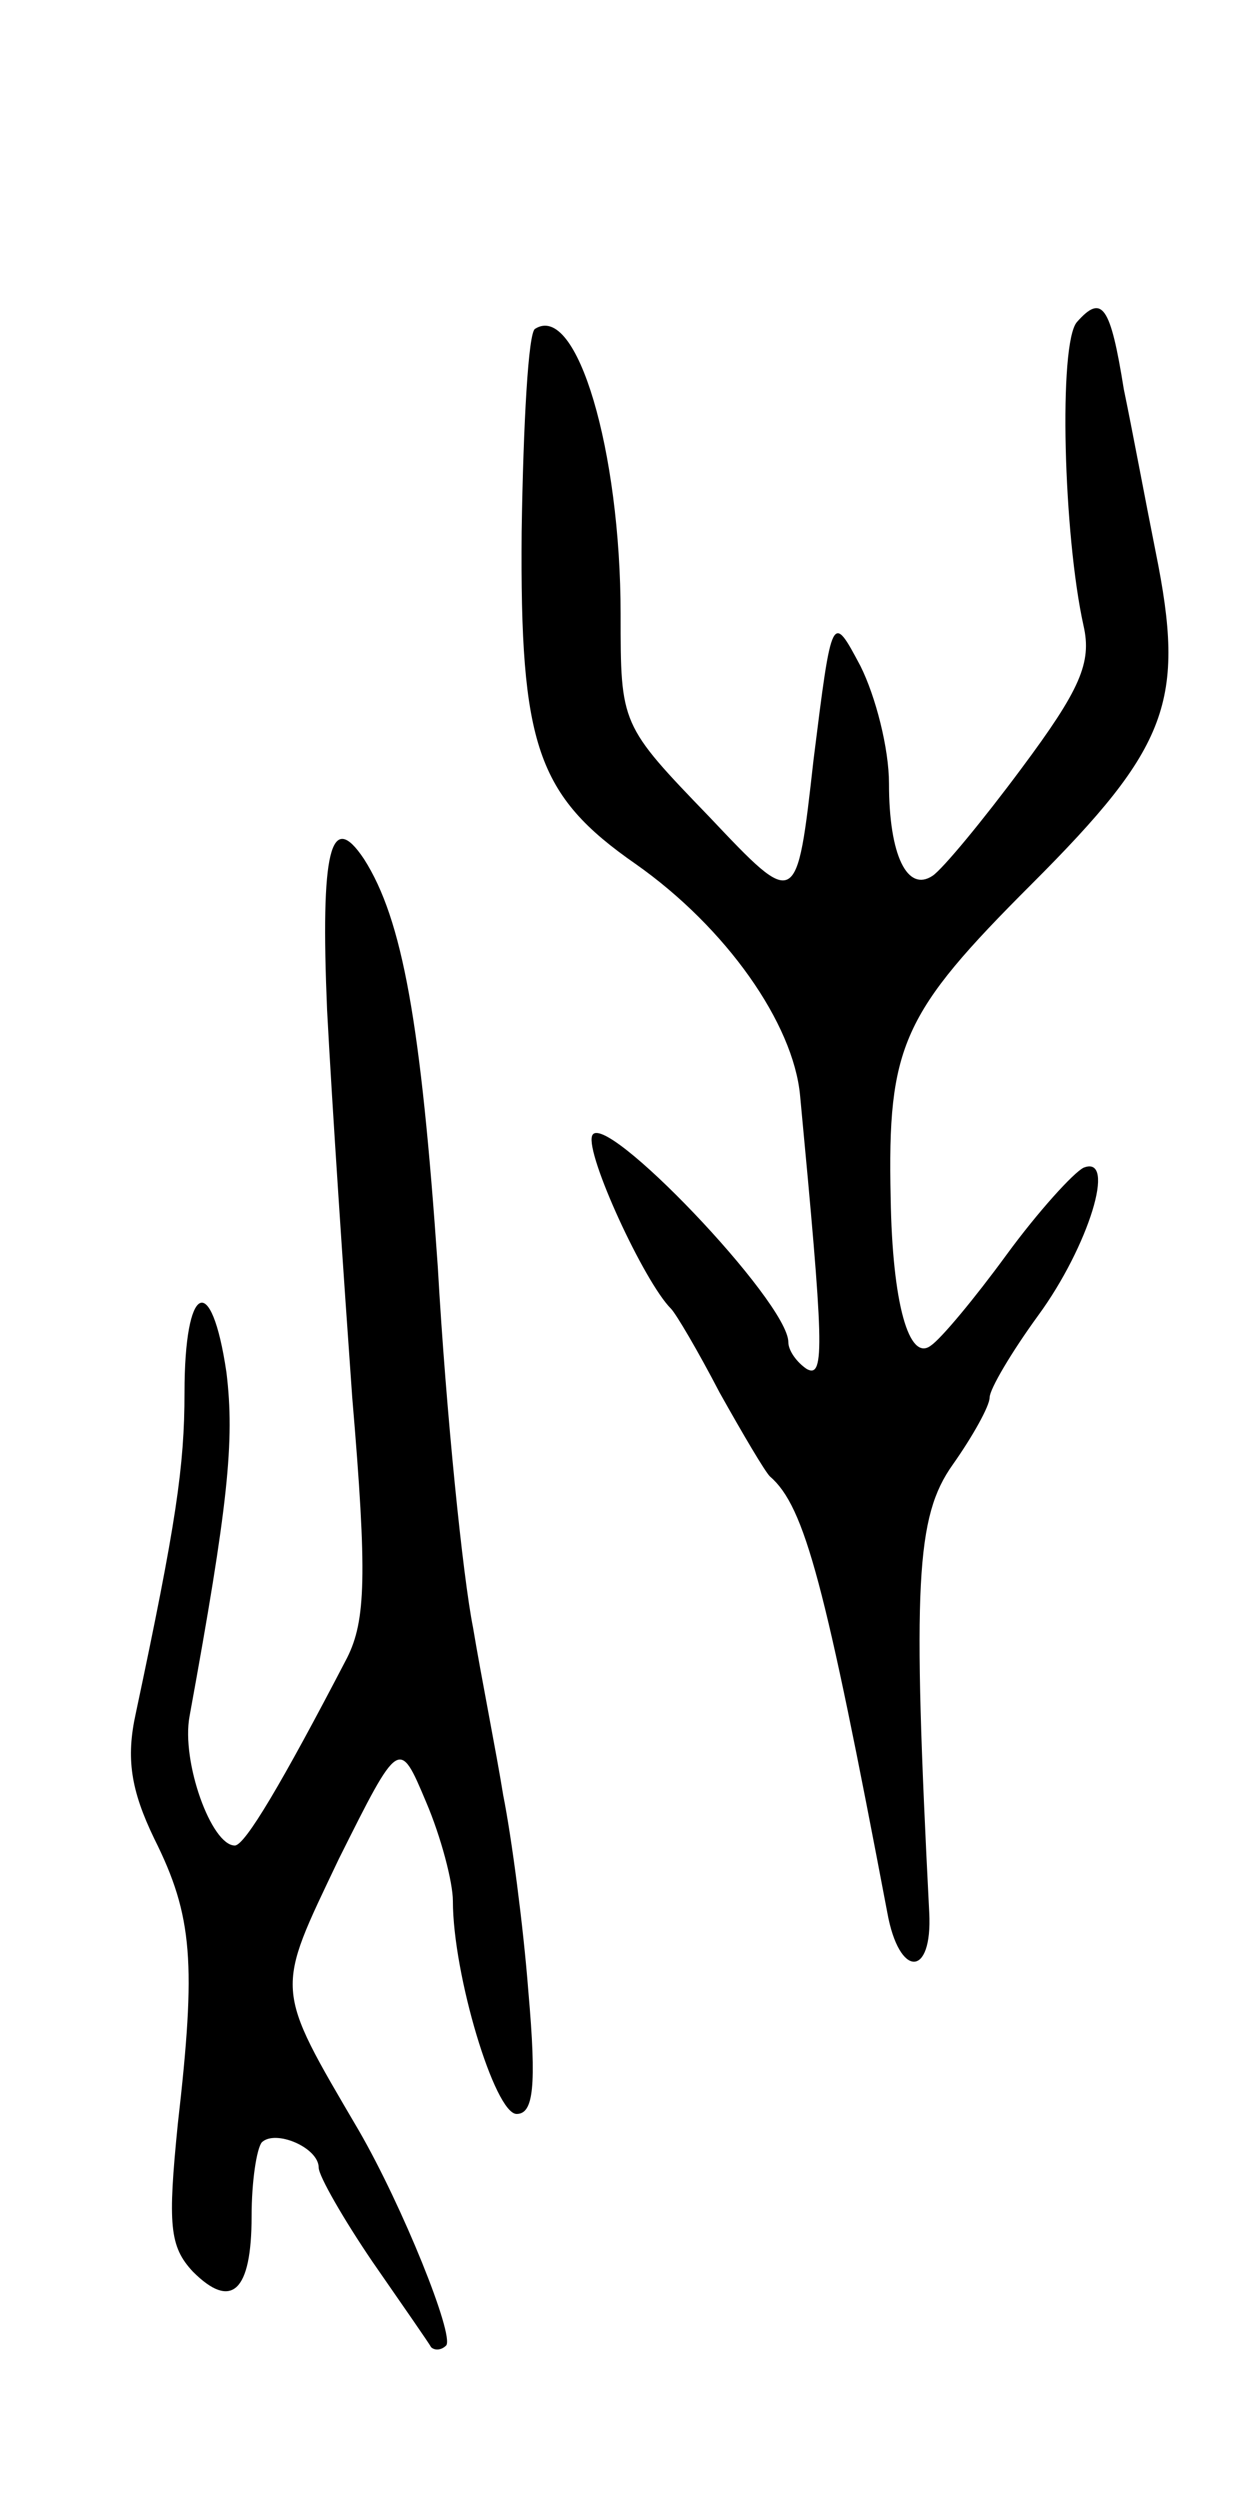 <svg version="1.0" xmlns="http://www.w3.org/2000/svg"
 width="75pt" height="149pt" viewBox="0 0 75 149"
 preserveAspectRatio="xMidYMid meet">
<g transform="translate(0,149) scale(0.1,-0.1)"
fill="#000000" stroke="none">
<path d="M642 1298 c-11 -13 -8 -127 4 -181 5 -22 -2 -38 -37 -85 -23 -31 -47
-60 -53 -64 -15 -10 -26 12 -26 55 0 21 -8 52 -17 70 -17 32 -17 32 -28 -56
-10 -89 -10 -89 -62 -34 -53 55 -53 55 -53 121 0 97 -26 186 -51 170 -4 -2 -7
-56 -8 -121 -1 -127 9 -157 68 -198 54 -38 94 -95 98 -138 14 -148 15 -169 4
-163 -6 4 -11 11 -11 16 0 24 -111 140 -117 123 -4 -11 31 -87 47 -103 3 -3
16 -25 29 -50 14 -25 27 -47 30 -50 21 -18 33 -65 70 -260 7 -39 27 -39 25 0
-10 196 -8 236 14 267 12 17 22 35 22 40 0 5 13 27 29 49 30 41 47 96 27 88
-6 -3 -27 -26 -46 -52 -19 -26 -39 -50 -45 -54 -13 -10 -23 25 -24 88 -2 91 7
110 84 187 82 82 92 109 74 198 -6 30 -14 73 -19 97 -8 50 -13 57 -28 40z"/>
<path d="M195 888 c3 -57 10 -161 15 -231 9 -106 8 -133 -3 -155 -39 -75 -61
-112 -67 -112 -14 0 -32 50 -27 77 23 126 27 164 22 205 -9 61 -25 53 -25 -12
0 -44 -5 -78 -29 -191 -6 -27 -3 -46 11 -75 23 -46 25 -74 14 -170 -6 -60 -5
-73 9 -88 23 -23 35 -12 35 33 0 21 3 40 6 44 8 8 34 -3 34 -15 0 -5 15 -31
32 -56 18 -26 34 -49 35 -51 2 -2 6 -2 9 1 5 6 -26 83 -52 128 -51 87 -50 82
-12 162 36 72 36 72 52 34 9 -21 16 -48 16 -59 0 -44 25 -127 38 -127 10 0 12
16 7 73 -3 39 -10 92 -15 117 -4 25 -13 70 -18 100 -6 30 -16 127 -21 215 -10
145 -21 207 -44 243 -20 30 -26 5 -22 -90z"/>
</g>
</svg>
